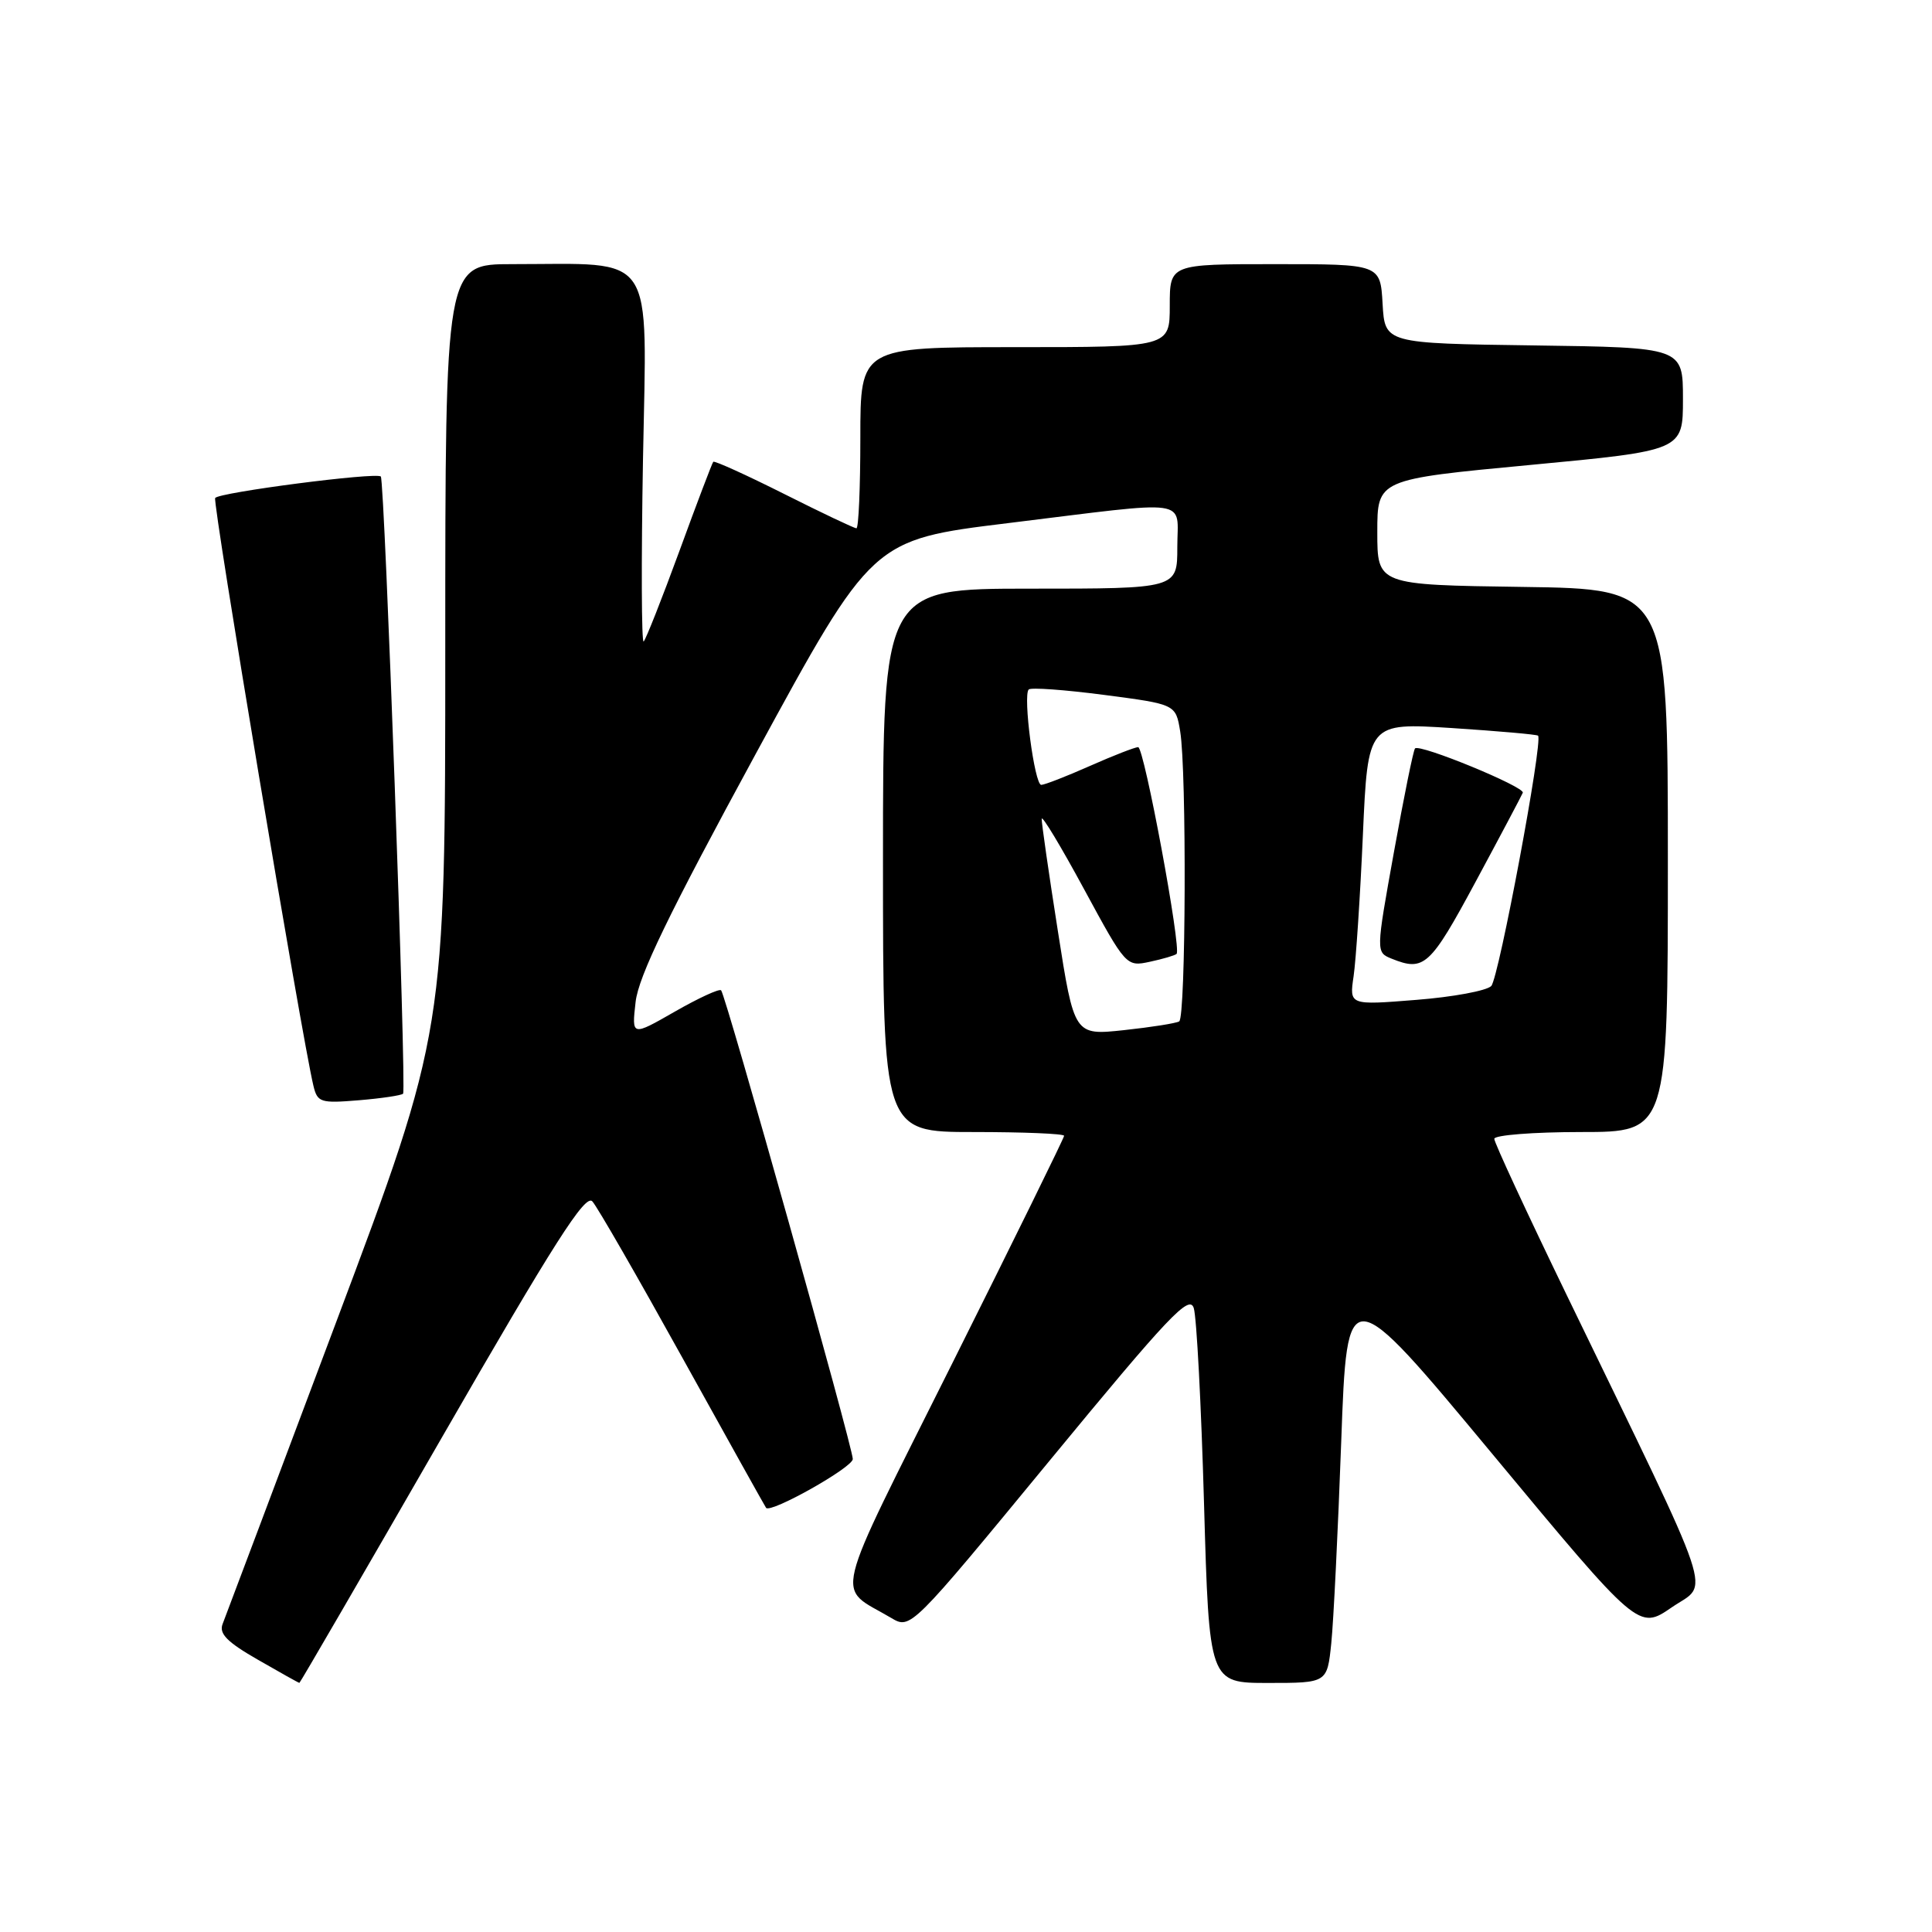 <?xml version="1.0" encoding="UTF-8" standalone="no"?>
<!DOCTYPE svg PUBLIC "-//W3C//DTD SVG 1.1//EN" "http://www.w3.org/Graphics/SVG/1.1/DTD/svg11.dtd" >
<svg xmlns="http://www.w3.org/2000/svg" xmlns:xlink="http://www.w3.org/1999/xlink" version="1.1" viewBox="0 0 256 256">
 <g >
 <path fill="currentColor"
d=" M 58.57 190.44 C 73.41 164.66 77.56 158.16 78.49 159.19 C 79.15 159.91 84.53 169.28 90.47 180.00 C 96.41 190.72 101.38 199.63 101.51 199.80 C 102.14 200.55 113.00 194.44 113.00 193.33 C 113.00 191.78 96.16 131.83 95.55 131.22 C 95.31 130.98 92.55 132.25 89.41 134.05 C 83.70 137.32 83.70 137.32 84.22 132.77 C 84.60 129.37 88.62 121.07 100.15 99.87 C 115.57 71.52 115.57 71.52 133.54 69.32 C 158.31 66.28 156.00 65.95 156.00 72.50 C 156.00 78.00 156.00 78.00 136.50 78.00 C 117.00 78.00 117.00 78.00 117.00 114.00 C 117.00 150.00 117.00 150.00 129.00 150.00 C 135.60 150.00 141.00 150.22 141.00 150.50 C 141.00 150.77 134.37 164.26 126.27 180.47 C 109.93 213.18 110.69 210.00 118.08 214.38 C 120.66 215.91 120.66 215.91 139.08 193.54 C 154.89 174.34 157.60 171.48 158.18 173.33 C 158.56 174.53 159.17 186.19 159.54 199.25 C 160.22 223.00 160.22 223.00 168.04 223.00 C 175.86 223.00 175.86 223.00 176.40 217.75 C 176.70 214.86 177.29 202.82 177.72 191.00 C 178.50 169.50 178.50 169.50 197.82 192.75 C 217.13 216.00 217.13 216.00 221.52 212.98 C 226.53 209.54 227.78 213.26 207.62 171.65 C 202.33 160.73 198.00 151.40 198.00 150.90 C 198.00 150.41 203.18 150.00 209.50 150.00 C 221.00 150.00 221.00 150.00 221.00 114.02 C 221.00 78.04 221.00 78.04 201.75 77.77 C 182.50 77.50 182.50 77.50 182.50 70.51 C 182.50 63.52 182.50 63.52 202.75 61.61 C 223.00 59.70 223.00 59.70 223.00 52.87 C 223.00 46.04 223.00 46.04 203.25 45.77 C 183.50 45.50 183.50 45.50 183.20 40.25 C 182.90 35.00 182.90 35.00 168.95 35.00 C 155.00 35.00 155.00 35.00 155.00 40.50 C 155.00 46.00 155.00 46.00 134.50 46.00 C 114.00 46.00 114.00 46.00 114.00 58.00 C 114.00 64.60 113.77 70.00 113.48 70.00 C 113.19 70.00 108.87 67.95 103.88 65.44 C 98.88 62.93 94.67 61.02 94.51 61.19 C 94.36 61.36 92.34 66.67 90.03 73.00 C 87.71 79.33 85.58 84.72 85.29 85.00 C 85.00 85.28 84.96 74.41 85.20 60.86 C 85.70 32.88 87.12 35.00 67.86 35.00 C 59.00 35.00 59.00 35.00 59.00 85.84 C 59.00 136.68 59.00 136.68 44.58 175.09 C 36.65 196.22 29.86 214.26 29.50 215.18 C 28.99 216.47 30.10 217.59 34.17 219.92 C 37.10 221.61 39.57 222.99 39.67 222.99 C 39.76 223.00 48.26 208.35 58.57 190.44 Z  M 53.41 144.92 C 53.88 144.44 50.97 63.68 50.46 63.14 C 49.89 62.54 28.96 65.25 28.51 65.99 C 28.14 66.58 40.00 137.52 41.53 143.87 C 42.06 146.08 42.47 146.21 47.55 145.79 C 50.55 145.54 53.18 145.15 53.41 144.92 Z  M 140.17 123.35 C 138.97 115.73 138.01 109.05 138.03 108.50 C 138.05 107.95 140.57 112.14 143.64 117.81 C 149.19 128.05 149.24 128.11 152.36 127.44 C 154.09 127.07 155.68 126.60 155.90 126.40 C 156.58 125.78 151.61 99.00 150.81 99.00 C 150.40 99.00 147.51 100.12 144.40 101.50 C 141.29 102.88 138.40 104.00 137.97 104.00 C 137.08 104.00 135.52 92.15 136.31 91.36 C 136.60 91.07 141.10 91.40 146.31 92.08 C 155.79 93.32 155.79 93.32 156.38 96.91 C 157.25 102.13 157.13 134.80 156.25 135.34 C 155.84 135.59 152.54 136.11 148.92 136.50 C 142.34 137.20 142.34 137.20 140.17 123.35 Z  M 179.36 129.35 C 179.67 127.23 180.23 118.81 180.59 110.63 C 181.25 95.76 181.25 95.76 192.38 96.47 C 198.49 96.87 203.64 97.32 203.80 97.48 C 204.49 98.14 198.60 129.59 197.60 130.65 C 196.99 131.28 192.52 132.11 187.65 132.49 C 178.79 133.20 178.79 133.20 179.36 129.35 Z  M 195.51 116.87 C 198.80 110.76 201.62 105.43 201.78 105.04 C 202.08 104.27 188.13 98.53 187.50 99.17 C 187.28 99.38 186.03 105.55 184.71 112.87 C 182.31 126.18 182.31 126.18 184.40 127.03 C 188.70 128.76 189.49 128.05 195.51 116.87 Z "/>
</g>
</svg>